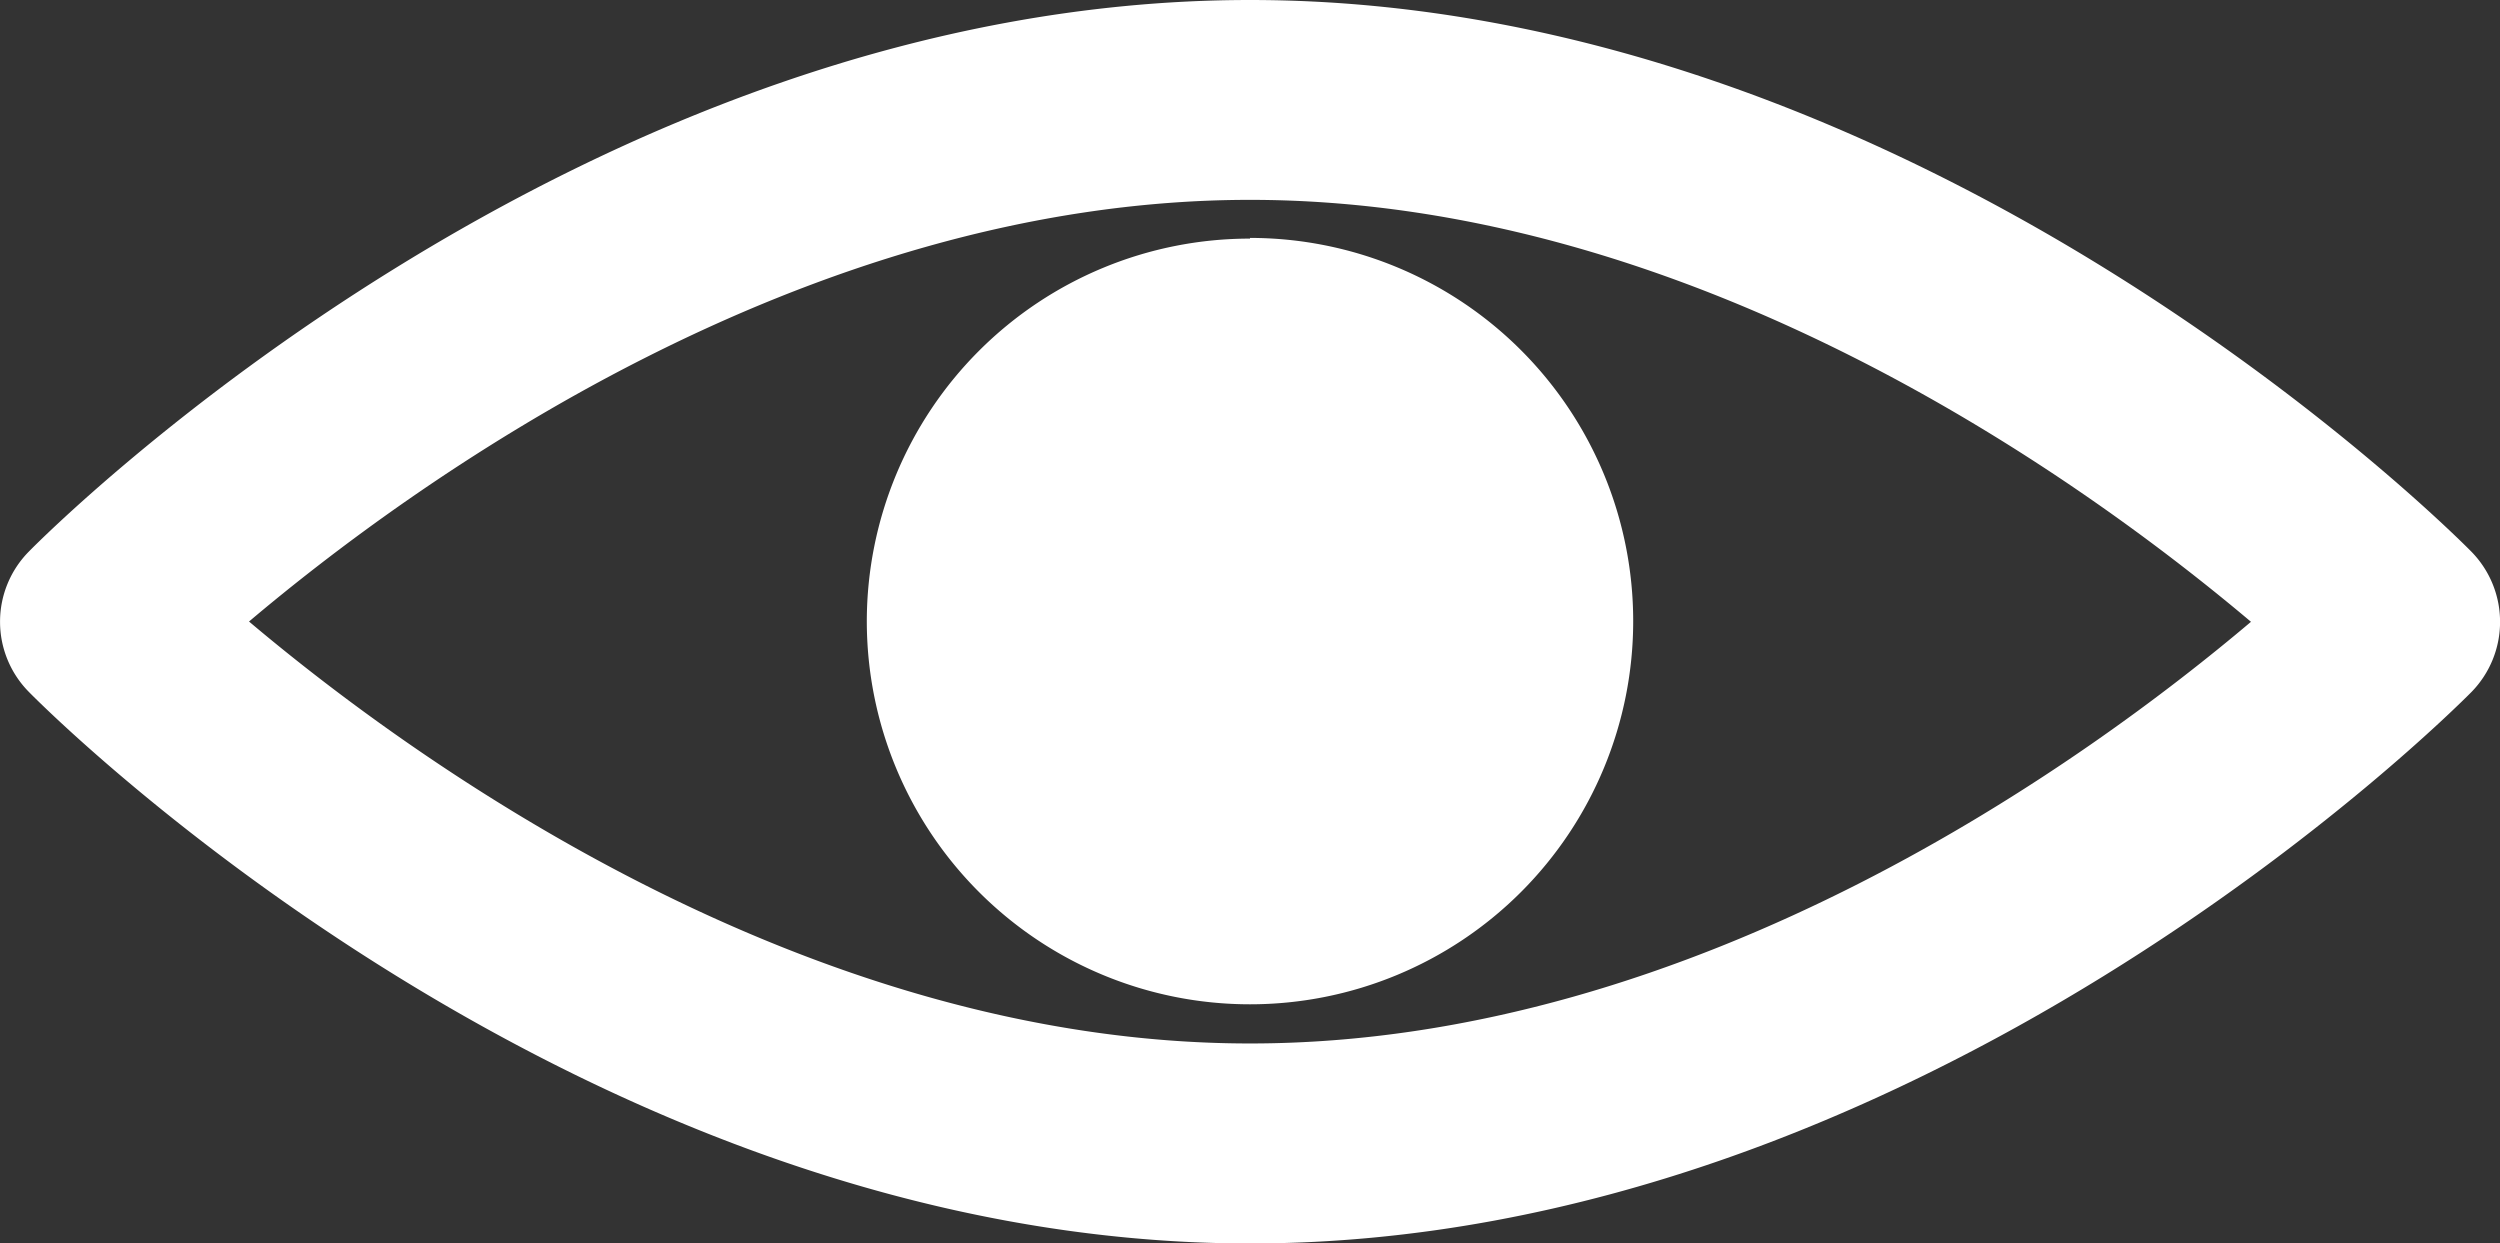 <svg xmlns="http://www.w3.org/2000/svg" width="18" height="8.953" viewBox="0 0 18 8.953">
    <rect x="0" y="0" width="18" height="8.953" fill="#333333" stroke="none"/>
    <defs>
        <style>
            .cls-1{fill:#fff}
        </style>
    </defs>
    <path id="eye" d="M17.793 13.4c-.16-.162-3.974-3.971-8.793-3.971S.368 13.237.208 13.4a.719.719 0 0 0 0 1.011c.16.163 3.974 3.971 8.793 3.971s8.632-3.808 8.793-3.97a.722.722 0 0 0-.001-1.012zM9 16.942c-3.225 0-6.047-2.059-7.207-3.038C2.95 12.926 5.766 10.868 9 10.868s6.047 2.059 7.207 3.038c-1.157.979-3.972 3.036-7.207 3.036zm0-5.8a2.759 2.759 0 1 1-2.759 2.759A2.758 2.758 0 0 1 9 11.147z" class="cls-1" transform="translate(0 -9.429)"/>
</svg>
